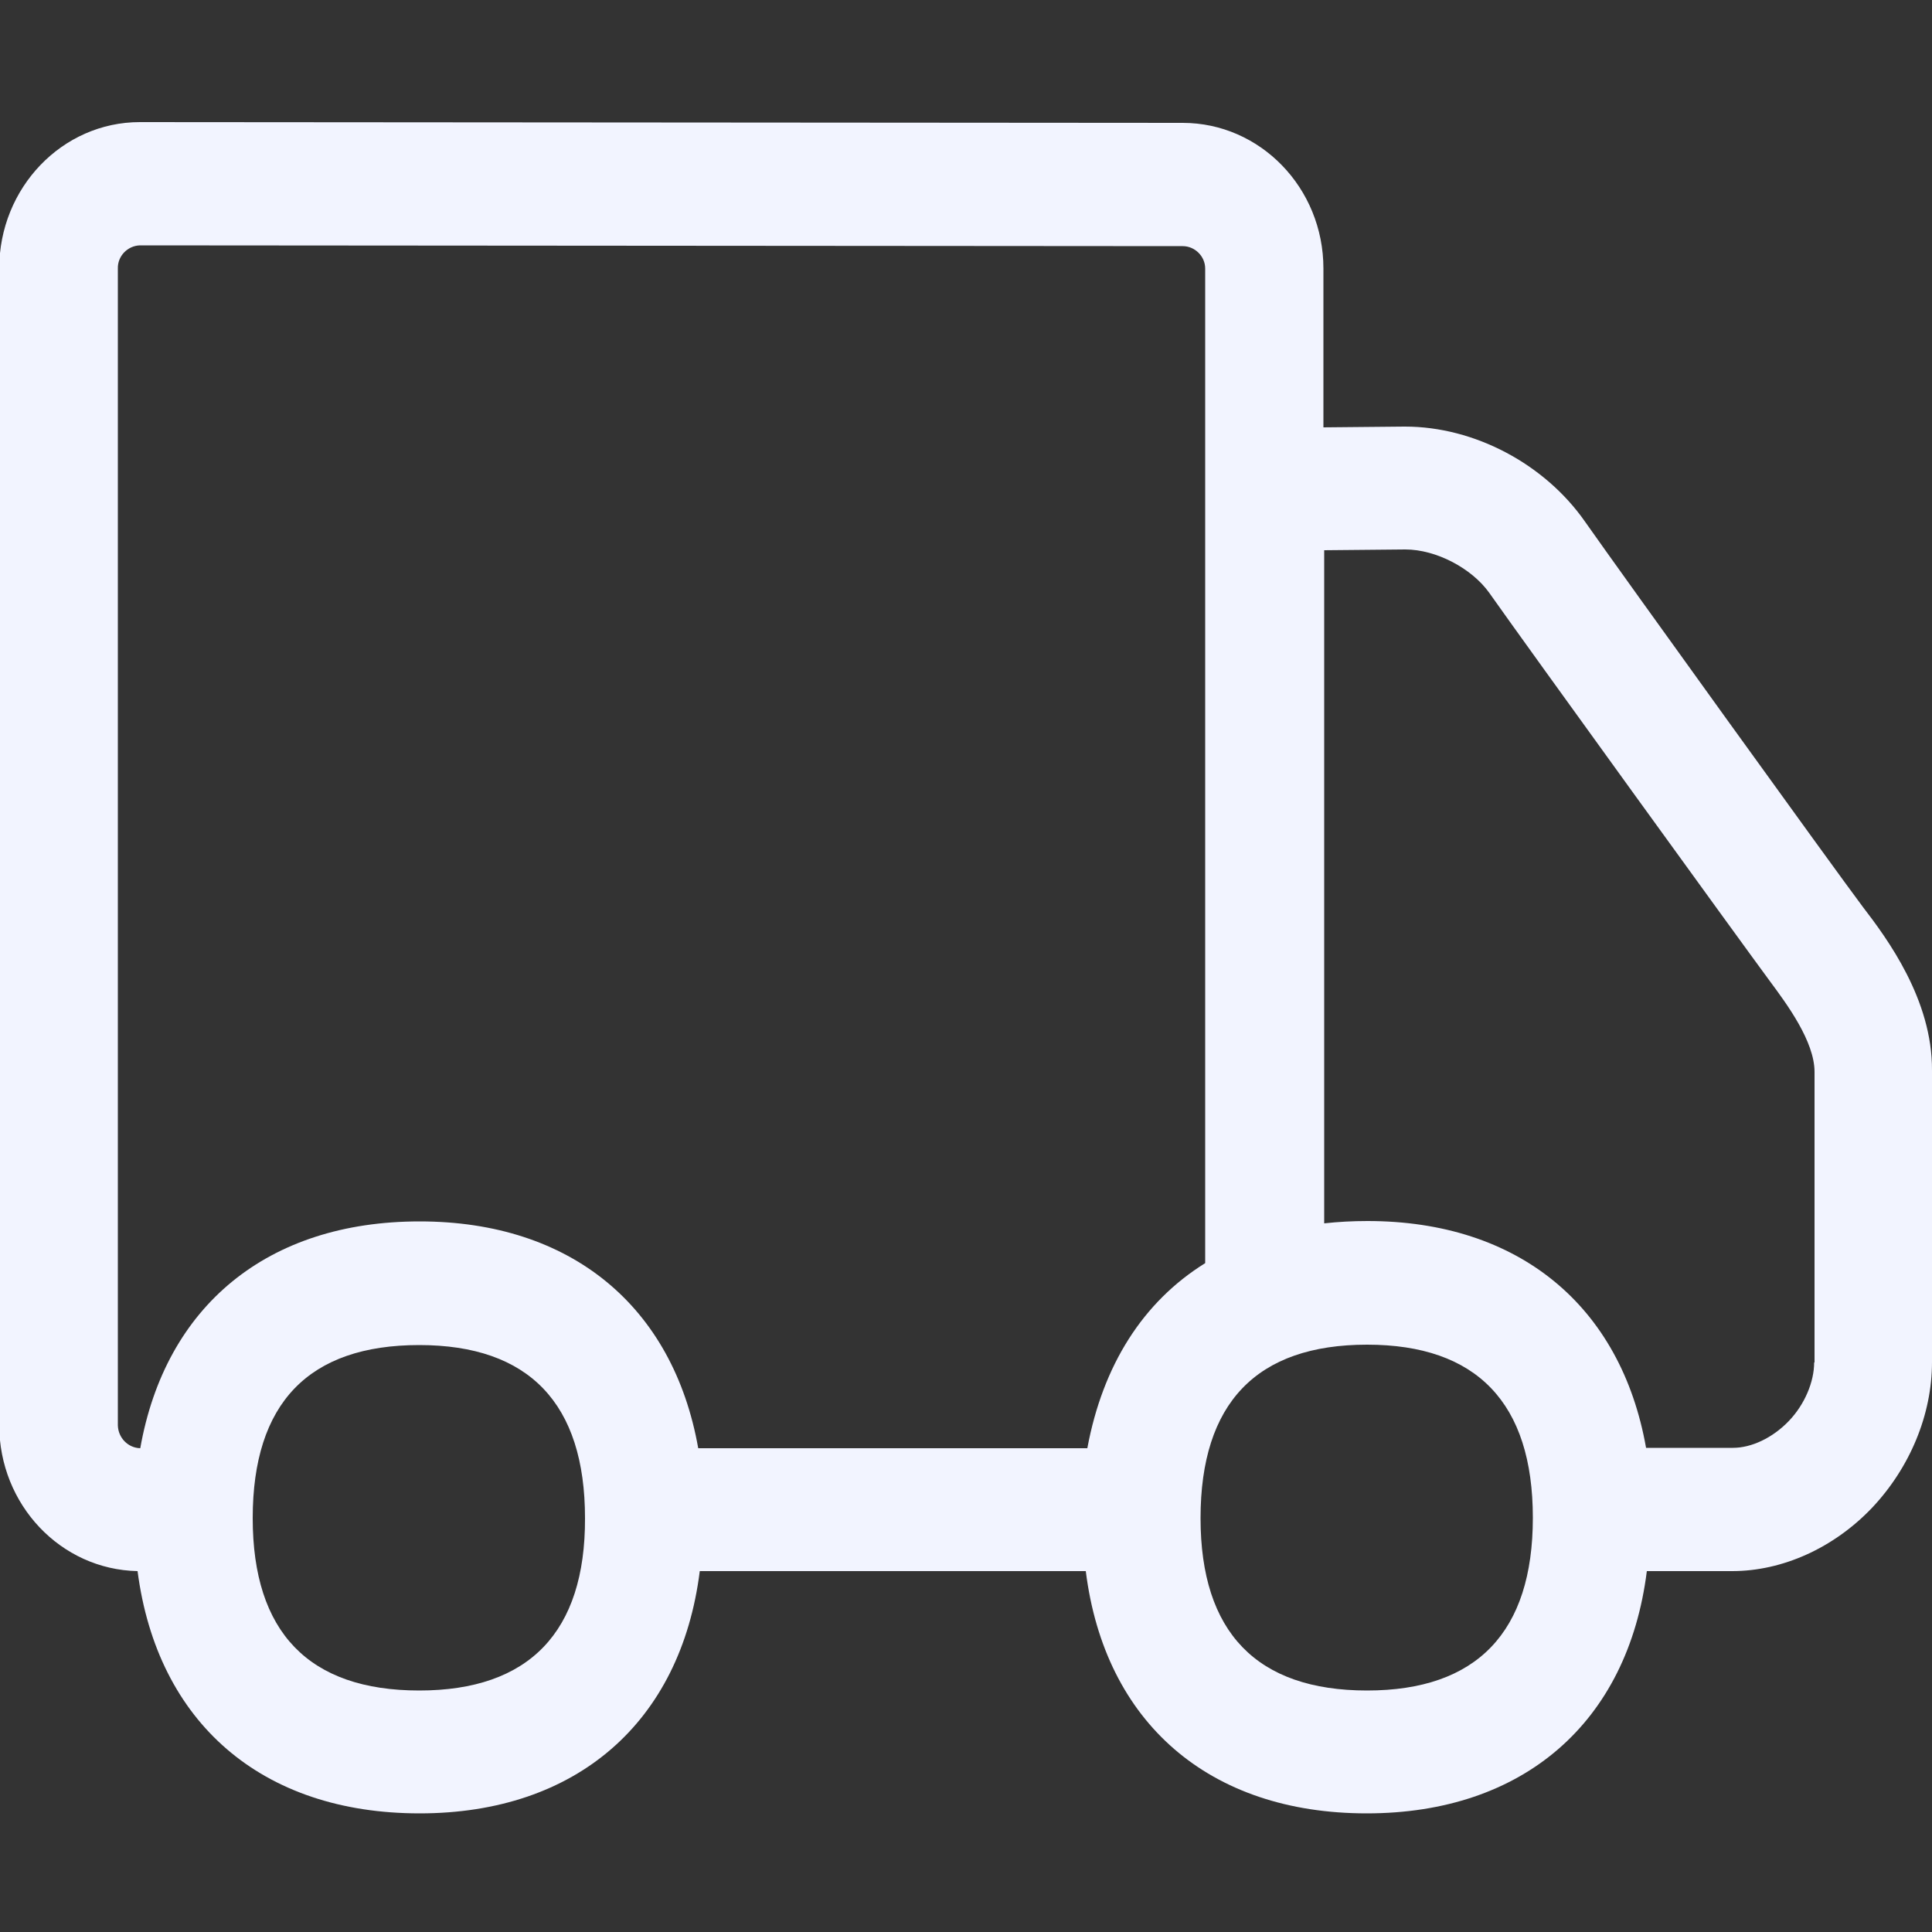 <?xml version="1.0" encoding="UTF-8"?>
<!-- Generator: Adobe Illustrator 24.3.0, SVG Export Plug-In . SVG Version: 6.00 Build 0)  -->
<svg xmlns="http://www.w3.org/2000/svg" xmlns:xlink="http://www.w3.org/1999/xlink" version="1.1" id="Capa_1" x="0px" y="0px" viewBox="0 0 500 500" style="enable-background:new 0 0 500 500;" xml:space="preserve">
<rect x="0" y="0" width="500" height="500" fill="#333333" stroke="none"/>
<style type="text/css">
	.st0{fill-rule:evenodd;clip-rule:evenodd;fill:#006AFF;}
</style>
<path class="st0" d="M469.5,352.6c0,5.1-2.5,10.9-6.5,15.1c-4.3,4.5-9.8,7-14.5,7h-22.5c-6.5-36.7-32.9-58.7-72.1-58.7  c-3.9,0-7.5,0.2-11.2,0.6V142.4l21-0.2c8,0,17.2,4.9,21.7,11.2c10,14.2,65.6,91,72.7,100.6c4.3,5.8,11.5,15.5,11.5,23.4V352.6  L469.5,352.6z M353.8,437.5c-28.6,0-43.1-15.1-43.1-44.6c0-29.8,14.5-44.9,43.1-44.9c28.4,0,42.9,15.1,42.9,44.8  C396.7,422.4,382.2,437.5,353.8,437.5z M281.4,374.8H180.7c-6.5-36.7-32.9-58.7-72.1-58.7c-39.4,0-65.8,21.9-72.3,58.7  c-3.2-0.1-5.7-2.7-5.8-5.9V69.5c-0.1-3.2,2.5-5.9,5.7-6l0,0l269.9,0.2c3.1,0,5.8,2.6,5.8,5.8v257.4  C295.8,336.9,285.4,353.3,281.4,374.8z M108.5,437.5c-28.6,0-43.1-15.1-43.1-44.6c0-29.8,14.5-44.8,43.1-44.8  c28.4,0,42.9,15.1,42.9,44.8C151.5,422.4,136.9,437.5,108.5,437.5L108.5,437.5z M482.1,234.7c-7-9.3-62.5-86.3-71.9-99.7  c-10.4-14.9-28.6-24.6-46.6-24.6h-0.2l-20.9,0.2V69.5c0-20.9-16.4-37.7-36.4-37.7L36.2,31.6c-20.1,0-36.4,17-36.4,37.9v299.3  c0,20.6,15.9,37.4,35.8,37.8c5.1,39.2,32.1,62.7,73,62.7c40.6,0,67.6-23.6,72.5-62.7H281c4.9,39.2,31.9,62.7,72.7,62.7  c40.6,0,67.6-23.6,72.5-62.7h22.1c12.9,0,26.2-5.9,36.2-16.4c9.8-10.4,15.5-24.1,15.5-37.7v-75.5  C500.1,258.7,488.4,242.9,482.1,234.7L482.1,234.7z" style="fill: #f2f4ff;"/>
</svg>
